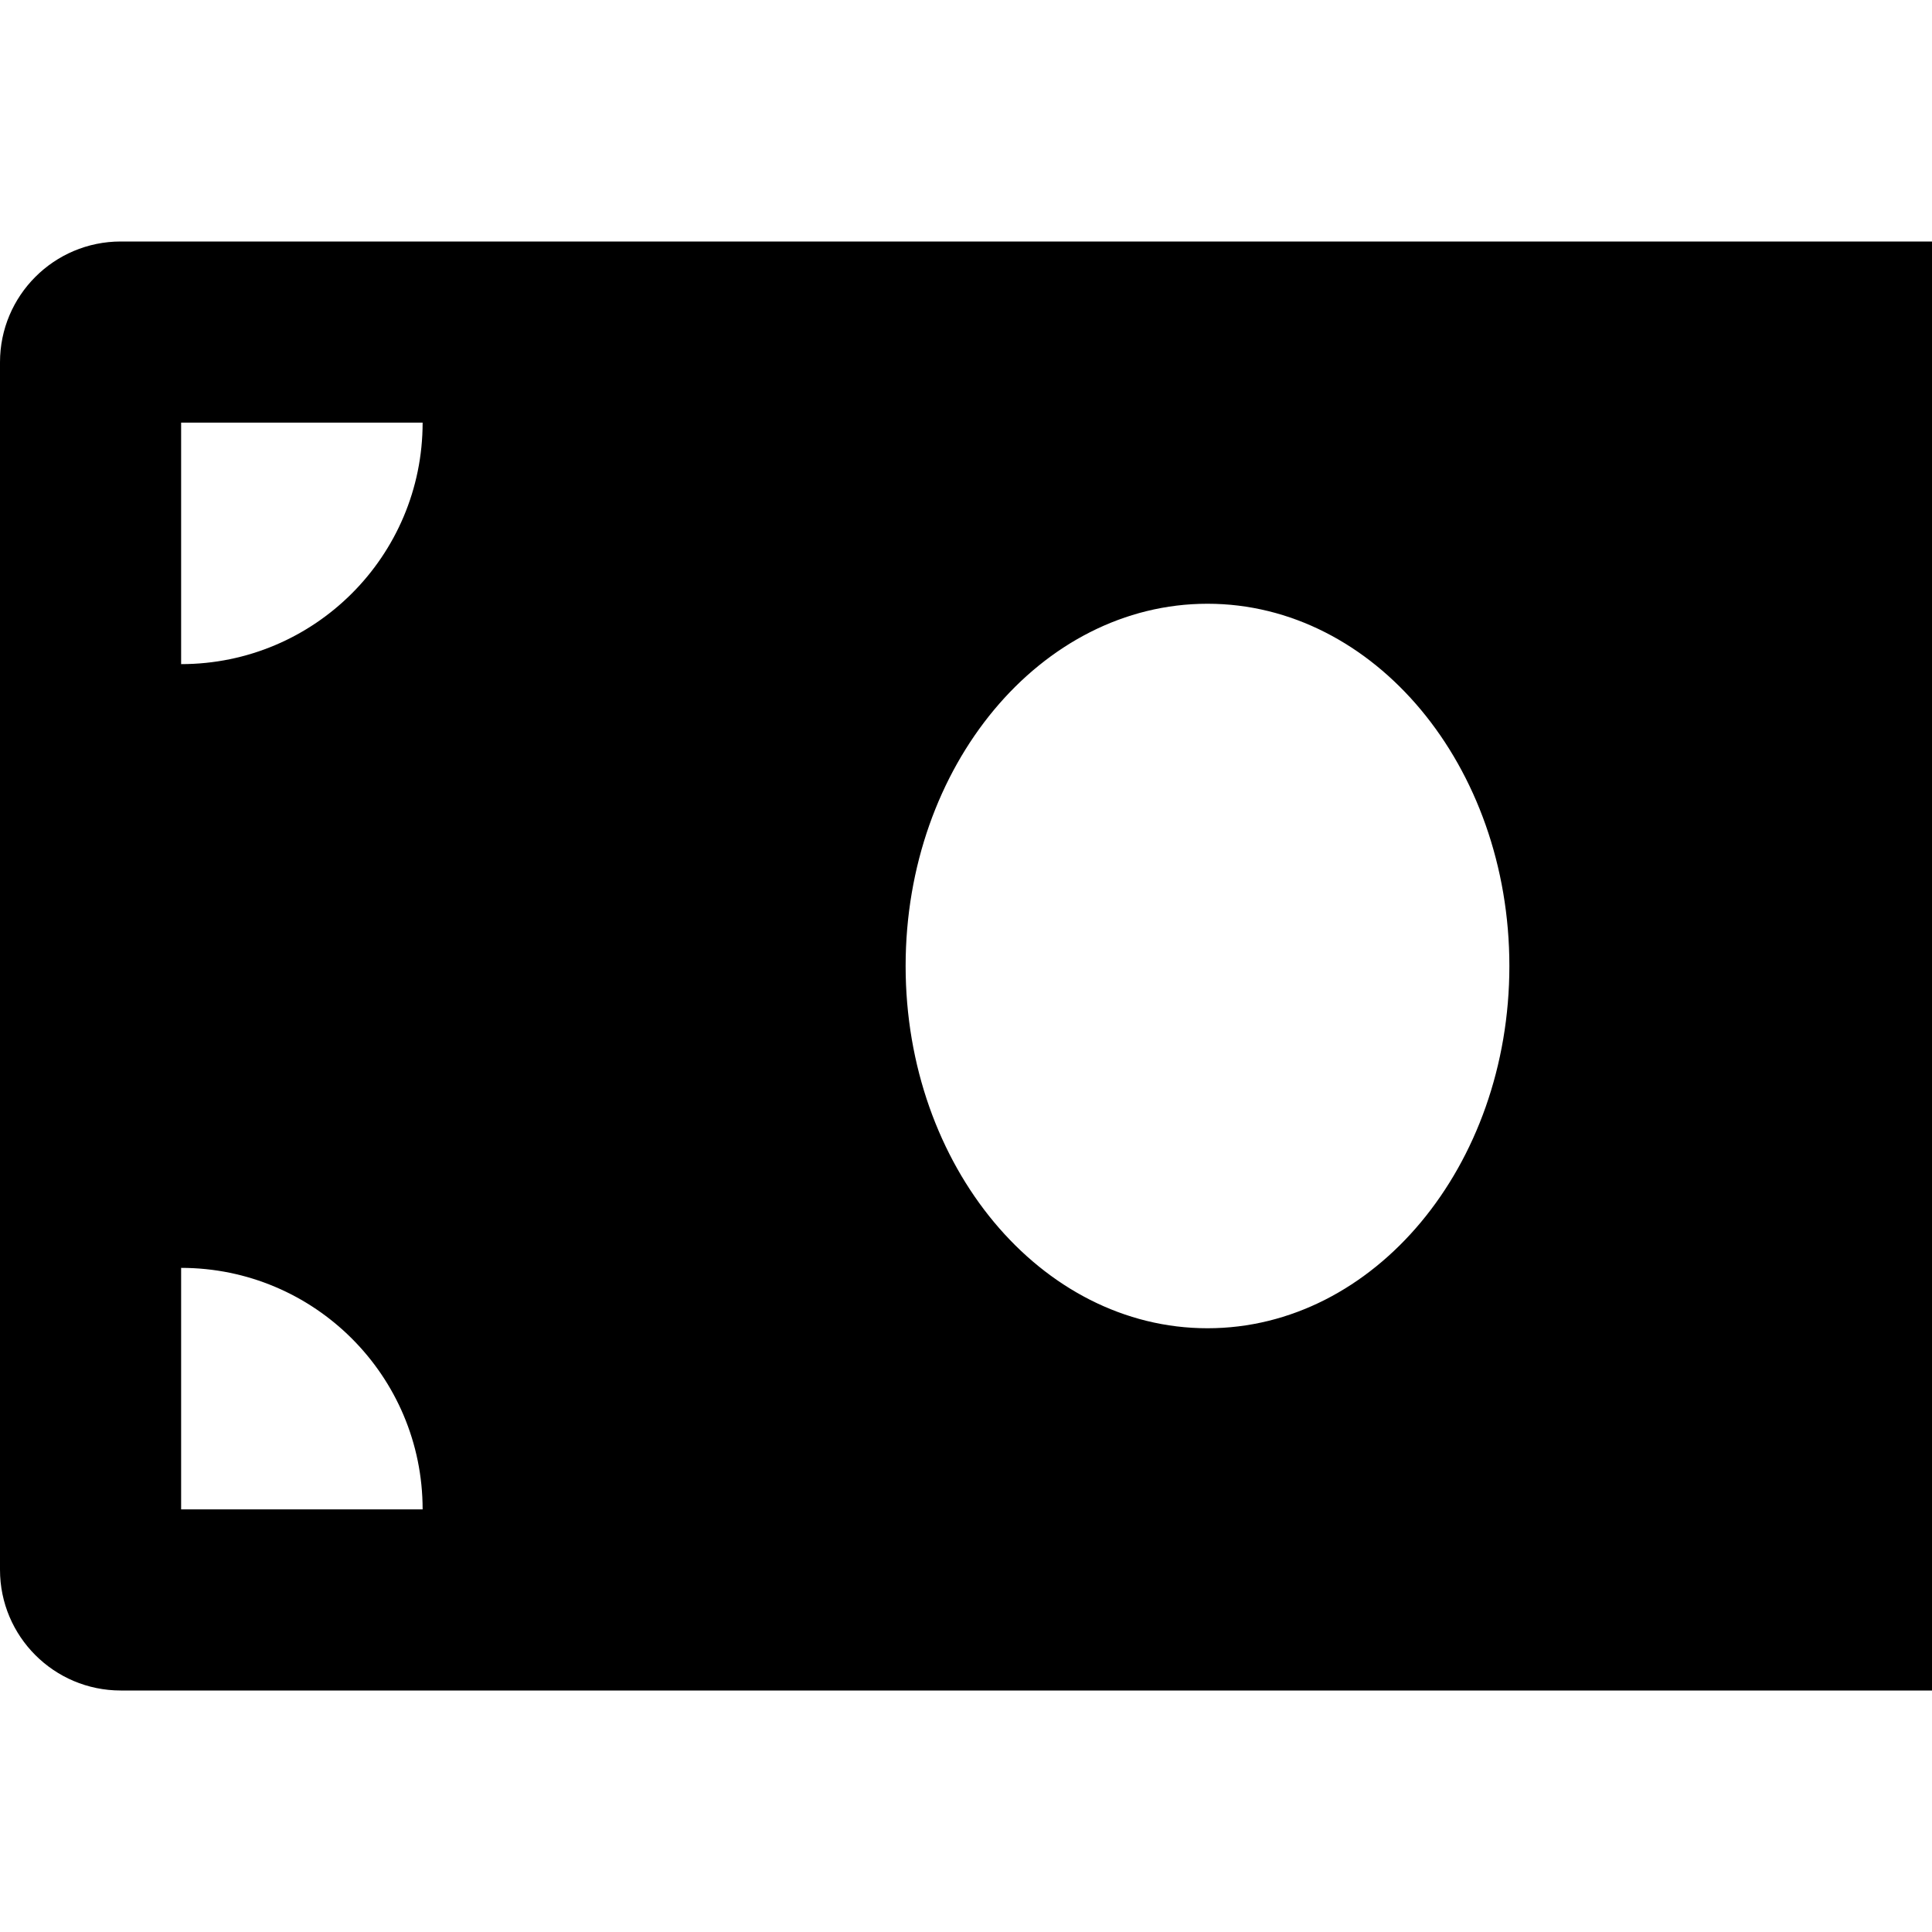 <svg xmlns="http://www.w3.org/2000/svg" version="1.1" viewBox="0 0 512 512" fill="currentColor"><path fill="currentColor" d="M608 64H32C14.33 64 0 78.33 0 96v320c0 17.67 14.33 32 32 32h576c17.67 0 32-14.33 32-32V96c0-17.67-14.33-32-32-32M48 400v-64c35.35 0 64 28.65 64 64zm0-224v-64h64c0 35.35-28.65 64-64 64m272 176c-44.19 0-80-42.99-80-96c0-53.02 35.82-96 80-96s80 42.98 80 96c0 53.03-35.83 96-80 96m272 48h-64c0-35.35 28.65-64 64-64zm0-224c-35.35 0-64-28.65-64-64h64z"/></svg>